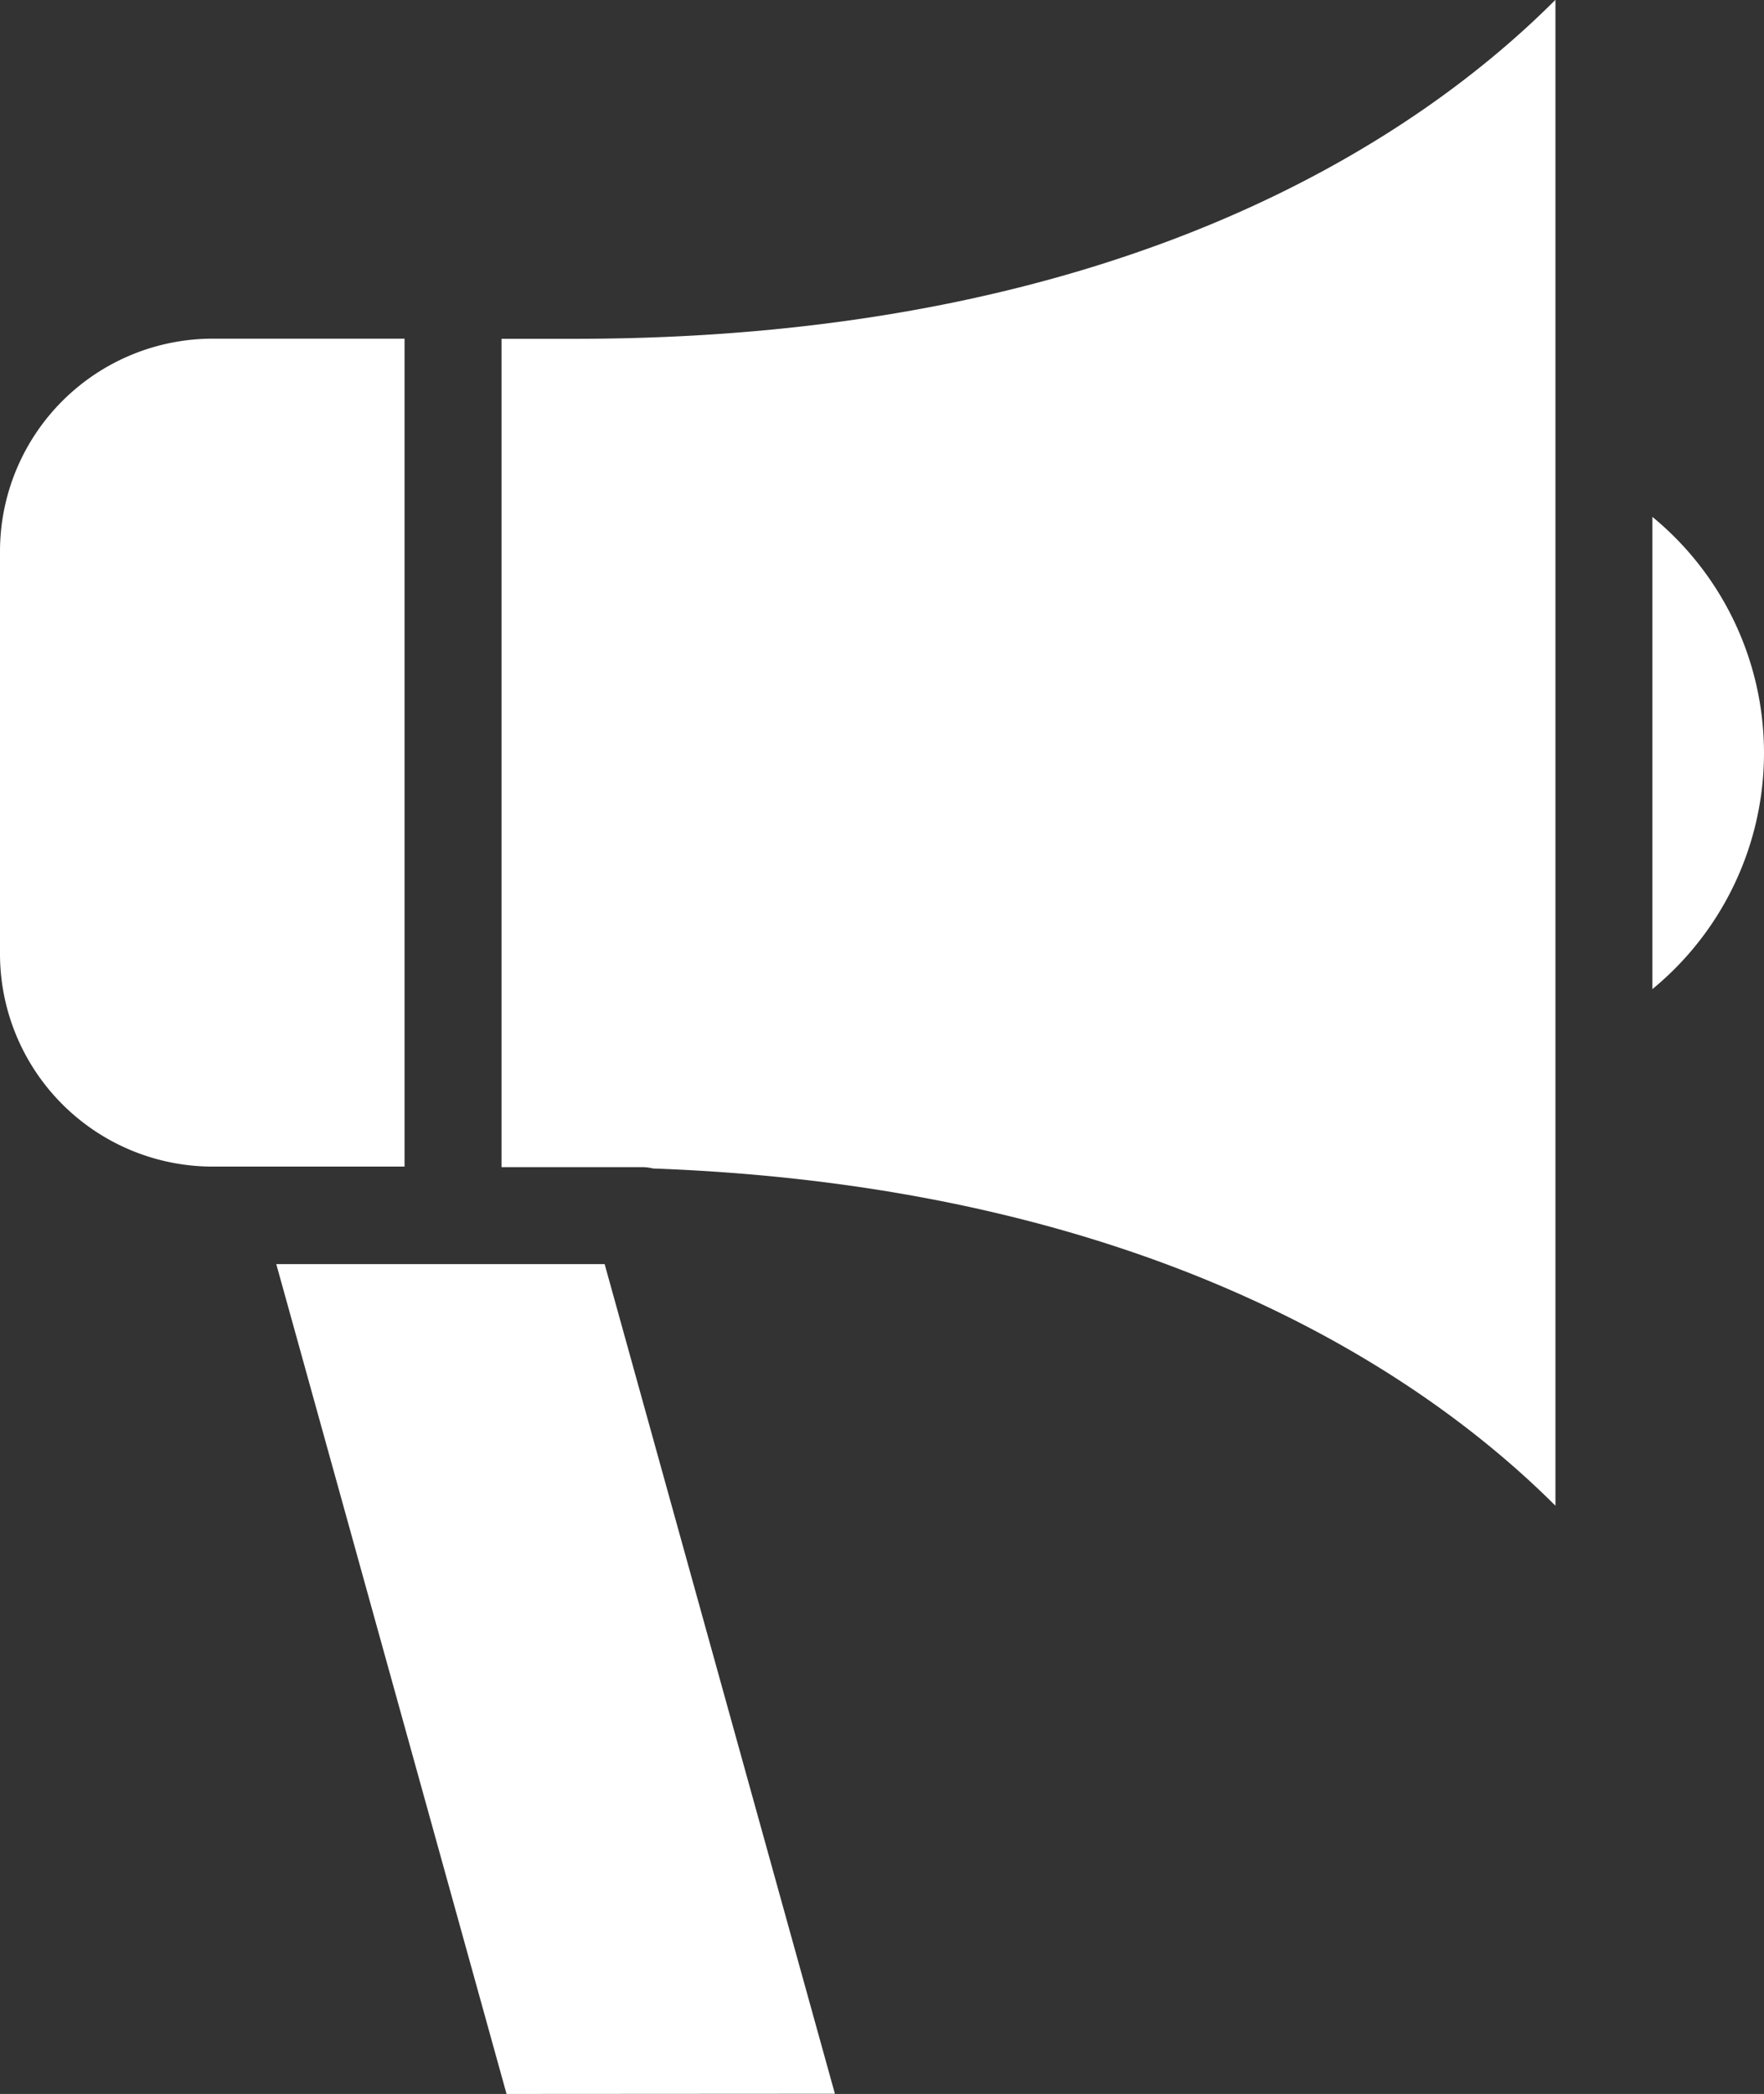 <svg
    xmlns="http://www.w3.org/2000/svg" width="27.065" height="32.12" viewBox="0 0 27.065 32.12">
    <rect x="0" y="0" width="27.065" height="32.12" fill="#333333" stroke="none"/>
    <defs>
        <style>.a{fill:#fff;}</style>
    </defs>
    <path class="a" d="M190.935,339.286V333.1a3.265,3.265,0,0,1,3.261-3.261h2.946v12.7H194.2A3.265,3.265,0,0,1,190.935,339.286Z" transform="translate(-190.935 -324.644)"/>
    <path class="a" d="M198.707,356.764l-3.533-12.729h4.586c.152,0,.3,0,.452,0l3.533,12.726Z" transform="translate(-190.935 -324.644)"/>
    <path class="a" d="M214.8,347.741c-1.938-1.936-6.134-4.892-13.845-5.173a.739.739,0,0,0-.177-.021H198.63V329.841h1.131c8.457,0,12.98-3.135,15.039-5.2v23.1Z" transform="translate(-190.935 -324.644)"/>
    <path class="a" d="M216.287,339.817v-7.245a4.687,4.687,0,0,1,0,7.245Z" transform="translate(-190.935 -324.644)"/>
</svg>